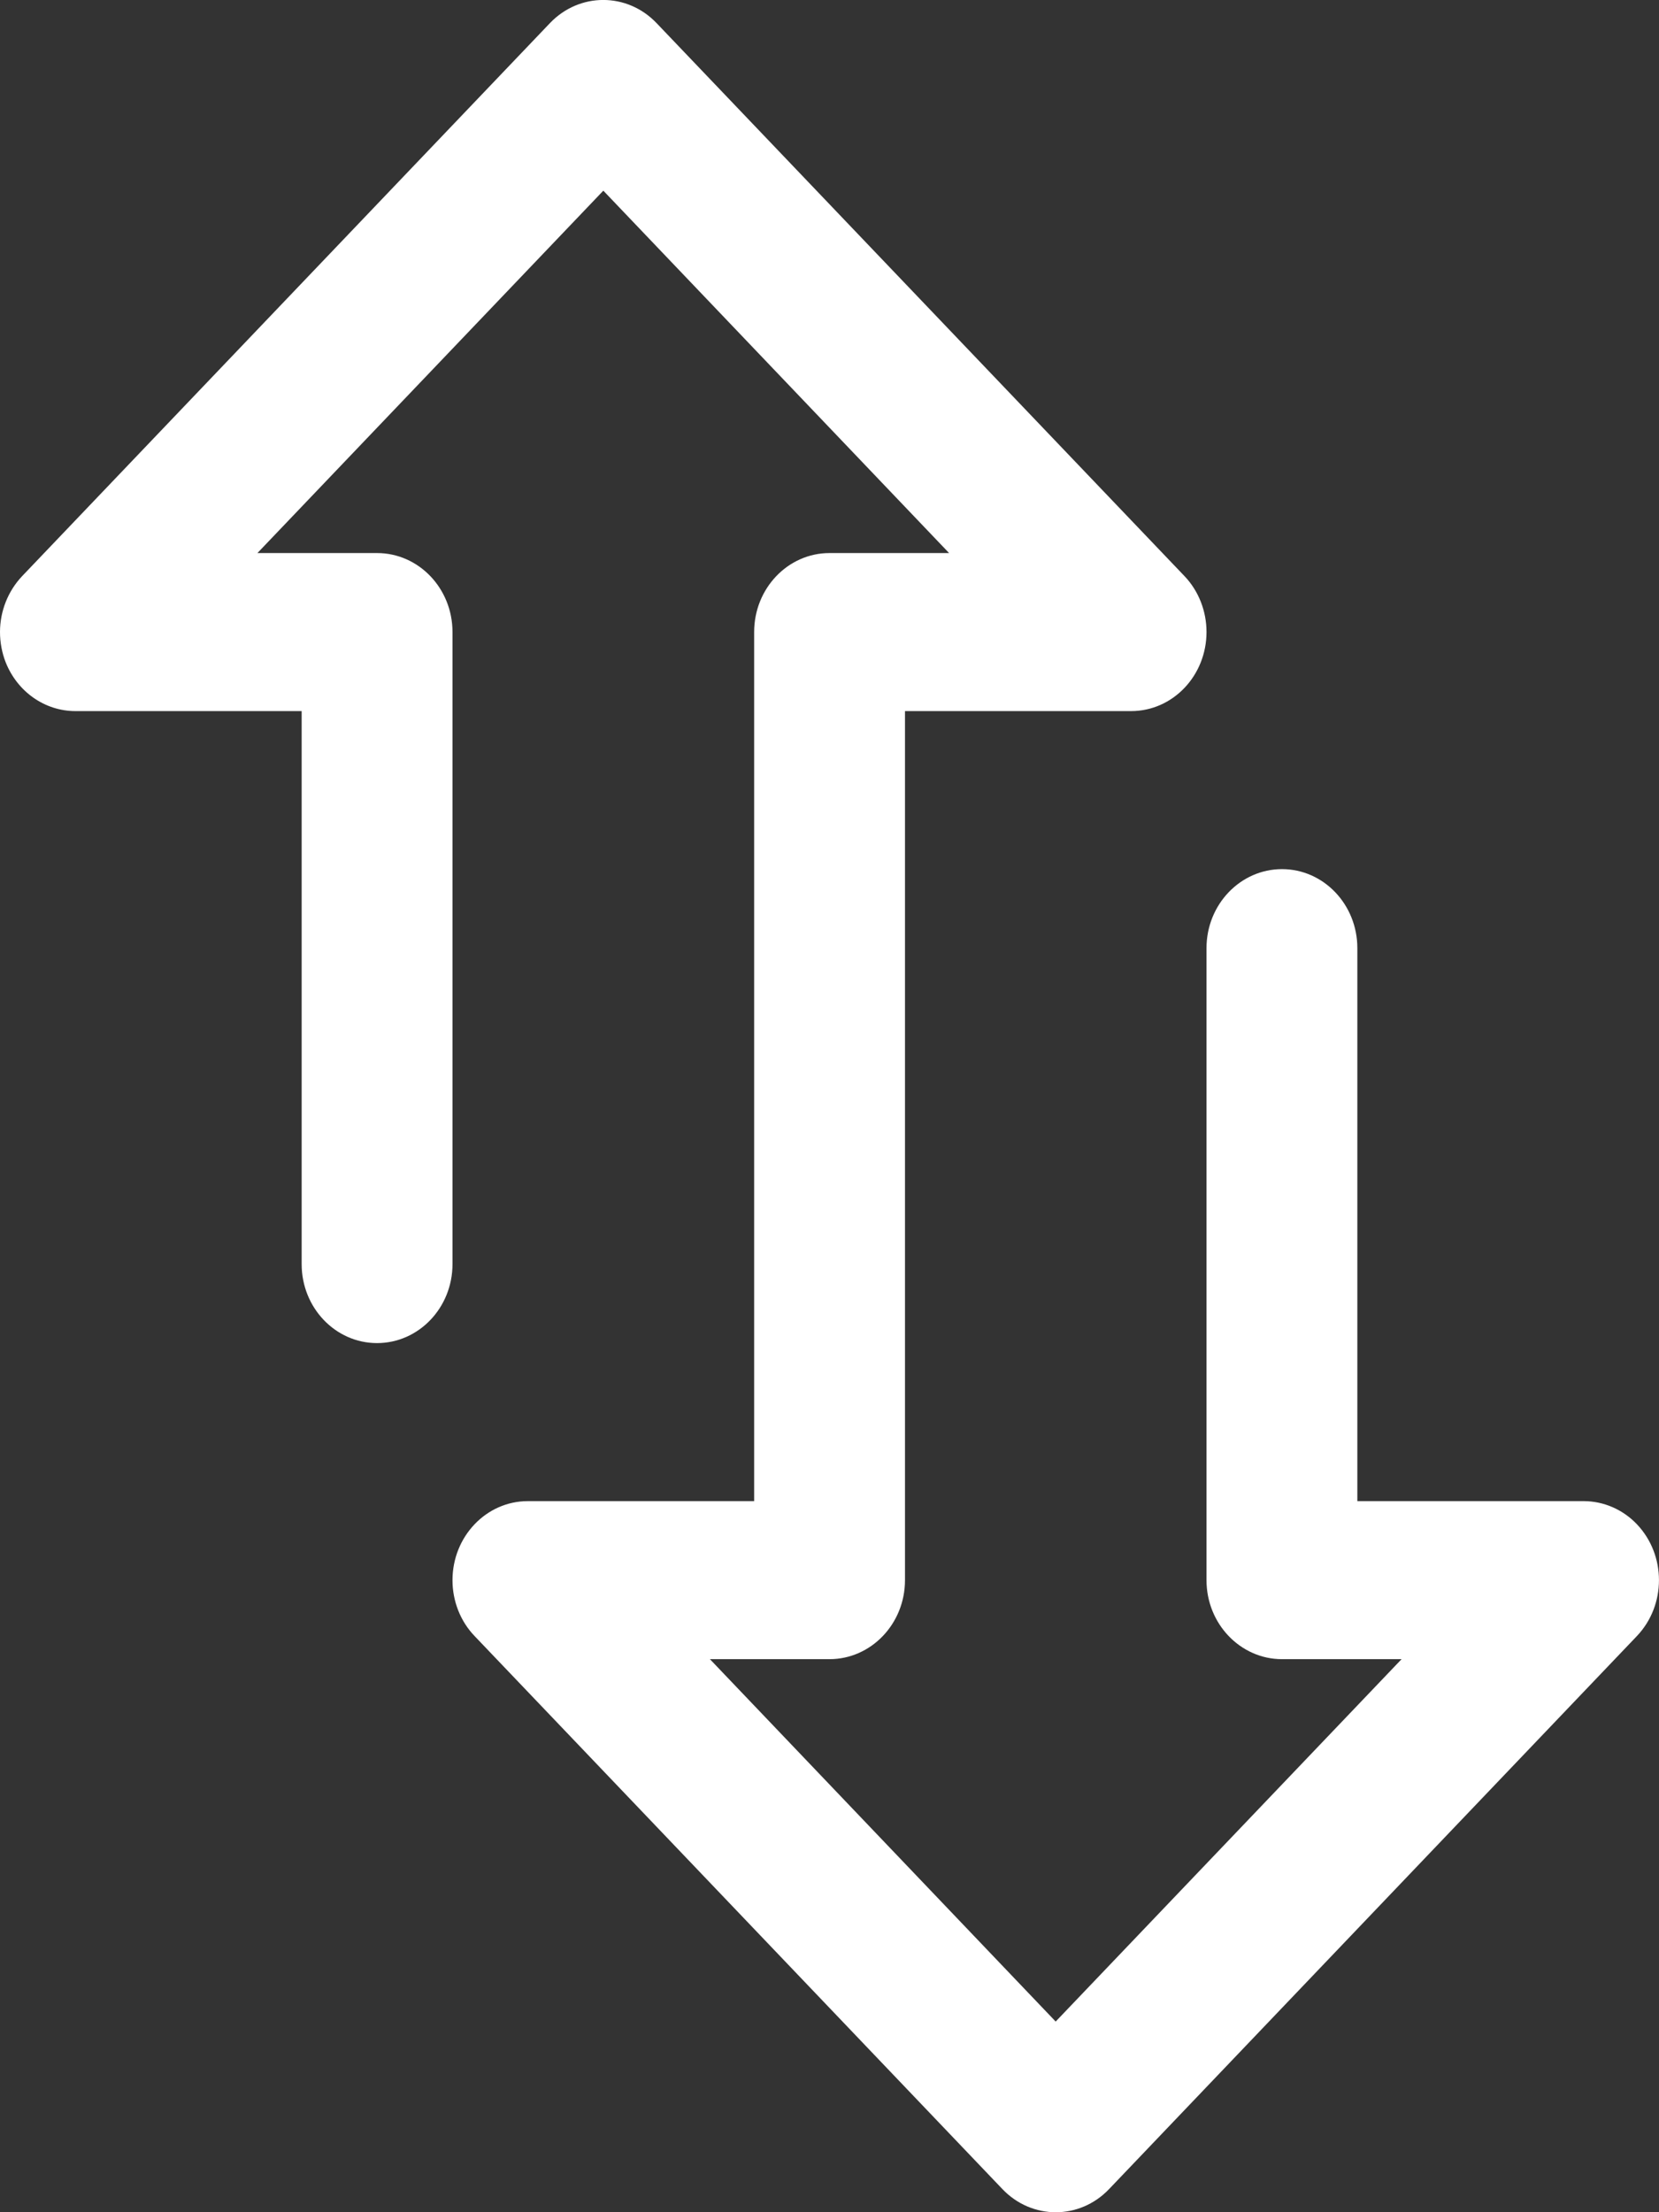 <svg width="12" height="16" viewBox="0 0 12 16" fill="none" xmlns="http://www.w3.org/2000/svg">
<rect x="0" y="0" width="12" height="16" fill="#333333" stroke="none"/>
<path d="M8.022 15.833L11.84 11.833C12.053 11.609 12.053 11.248 11.84 11.024C11.738 10.917 11.599 10.857 11.455 10.857L9.818 10.857L9.818 6.857C9.818 6.542 9.574 6.286 9.273 6.286C8.972 6.286 8.727 6.542 8.727 6.857L8.727 11.429C8.727 11.744 8.972 12 9.273 12L10.138 12L7.636 14.621L5.135 12L6 12C6.301 12 6.546 11.744 6.546 11.429L6.546 5.143L8.182 5.143C8.483 5.143 8.727 4.887 8.727 4.571C8.727 4.42 8.67 4.274 8.568 4.167L4.749 0.167C4.536 -0.056 4.191 -0.056 3.978 0.167L0.16 4.167C0.058 4.275 3.41391e-05 4.42 2.6612e-06 4.571C-0 4.646 0.014 4.721 0.041 4.79C0.126 5.004 0.325 5.143 0.545 5.143L2.182 5.143L2.182 9.143C2.182 9.458 2.426 9.714 2.727 9.714C3.029 9.714 3.273 9.458 3.273 9.143L3.273 4.571C3.273 4.256 3.029 4 2.727 4L1.862 4L4.364 1.379L6.865 4L6 4C5.699 4 5.455 4.256 5.455 4.571L5.455 10.857L3.818 10.857C3.517 10.857 3.273 11.113 3.273 11.429C3.273 11.58 3.33 11.726 3.433 11.833L7.251 15.833C7.464 16.056 7.809 16.056 8.022 15.833Z" fill="white"/>
</svg>
